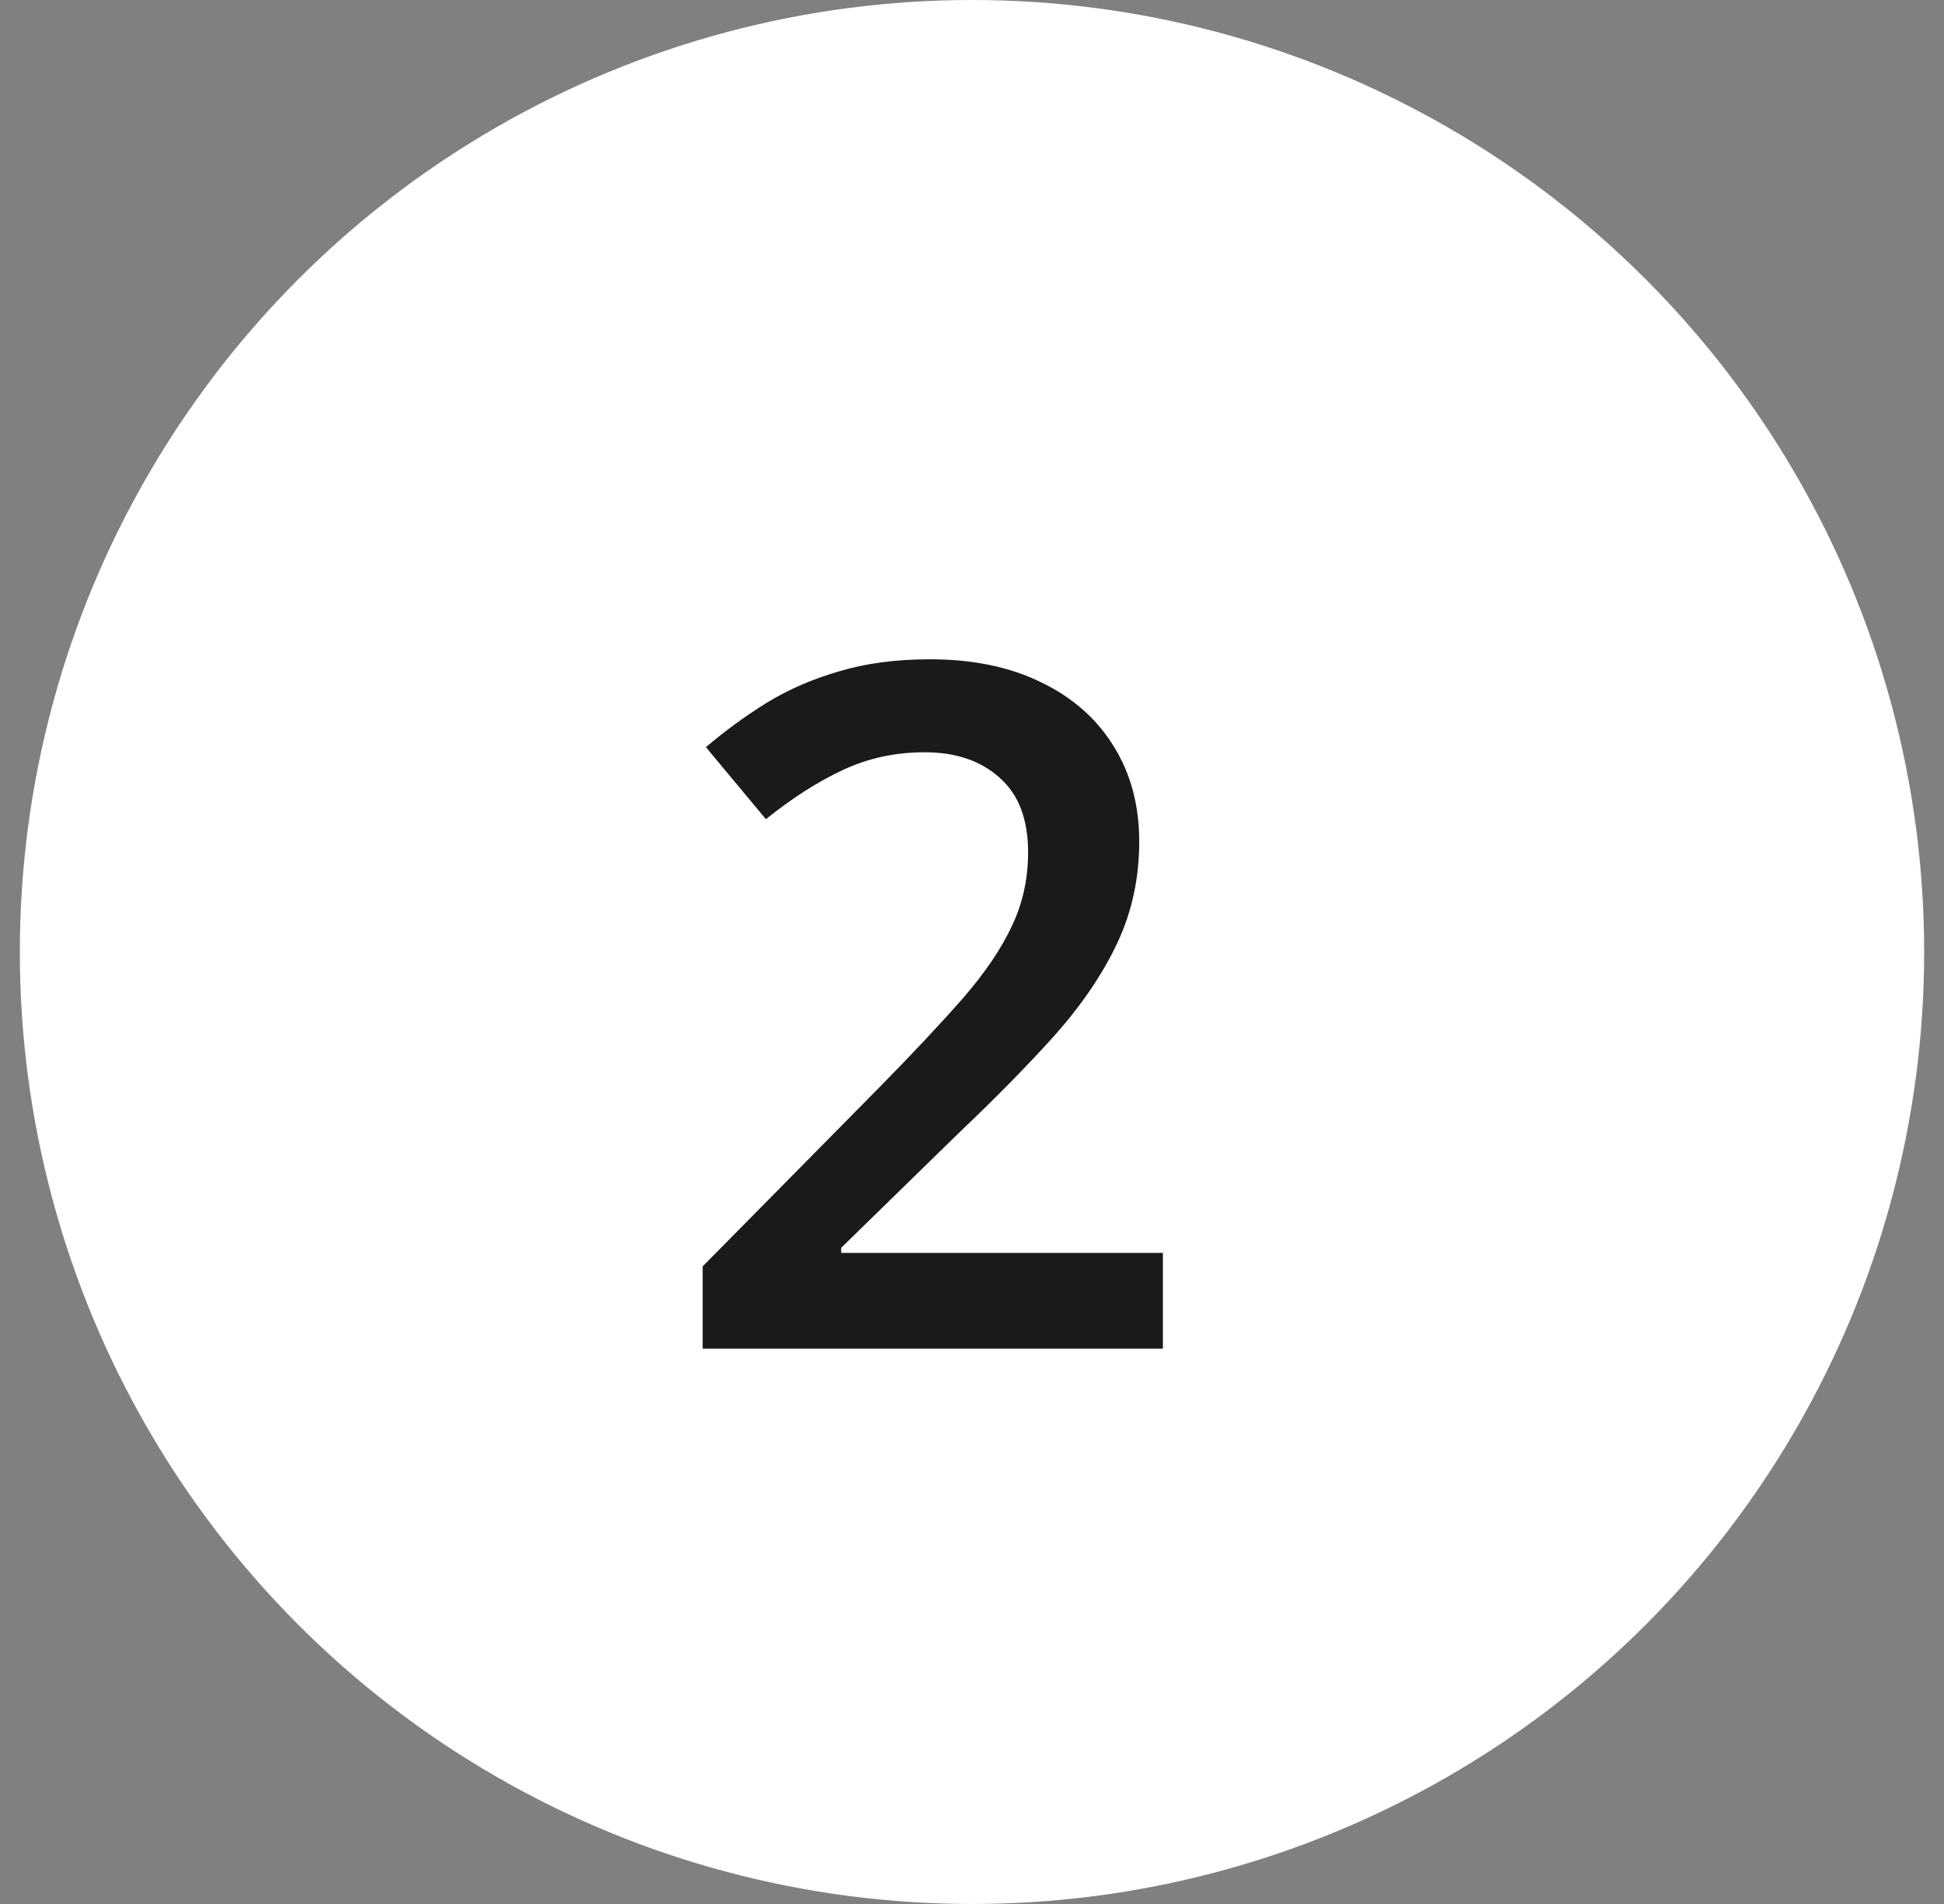 <svg width="49" height="48" viewBox="0 0 49 48" fill="none" xmlns="http://www.w3.org/2000/svg">
<rect x="0" y="0" width="49" height="48" fill="#808080" stroke="none"/>
<circle cx="24.5" cy="24" r="24" fill="white"/>
<path d="M29.312 34H17.711V31.926L22.152 27.426C23.012 26.551 23.719 25.797 24.273 25.164C24.828 24.523 25.238 23.918 25.504 23.348C25.777 22.777 25.914 22.156 25.914 21.484C25.914 20.656 25.676 20.031 25.199 19.609C24.723 19.18 24.094 18.965 23.312 18.965C22.57 18.965 21.883 19.113 21.25 19.41C20.625 19.699 19.977 20.113 19.305 20.652L17.793 18.836C18.27 18.43 18.777 18.059 19.316 17.723C19.863 17.387 20.473 17.121 21.145 16.926C21.816 16.723 22.582 16.621 23.441 16.621C24.527 16.621 25.465 16.816 26.254 17.207C27.043 17.59 27.648 18.125 28.07 18.812C28.5 19.5 28.715 20.301 28.715 21.215C28.715 22.137 28.531 22.988 28.164 23.77C27.797 24.551 27.273 25.324 26.594 26.09C25.914 26.848 25.105 27.672 24.168 28.562L21.203 31.457V31.586H29.312V34Z" fill="#1A1A1A"/>
</svg>
